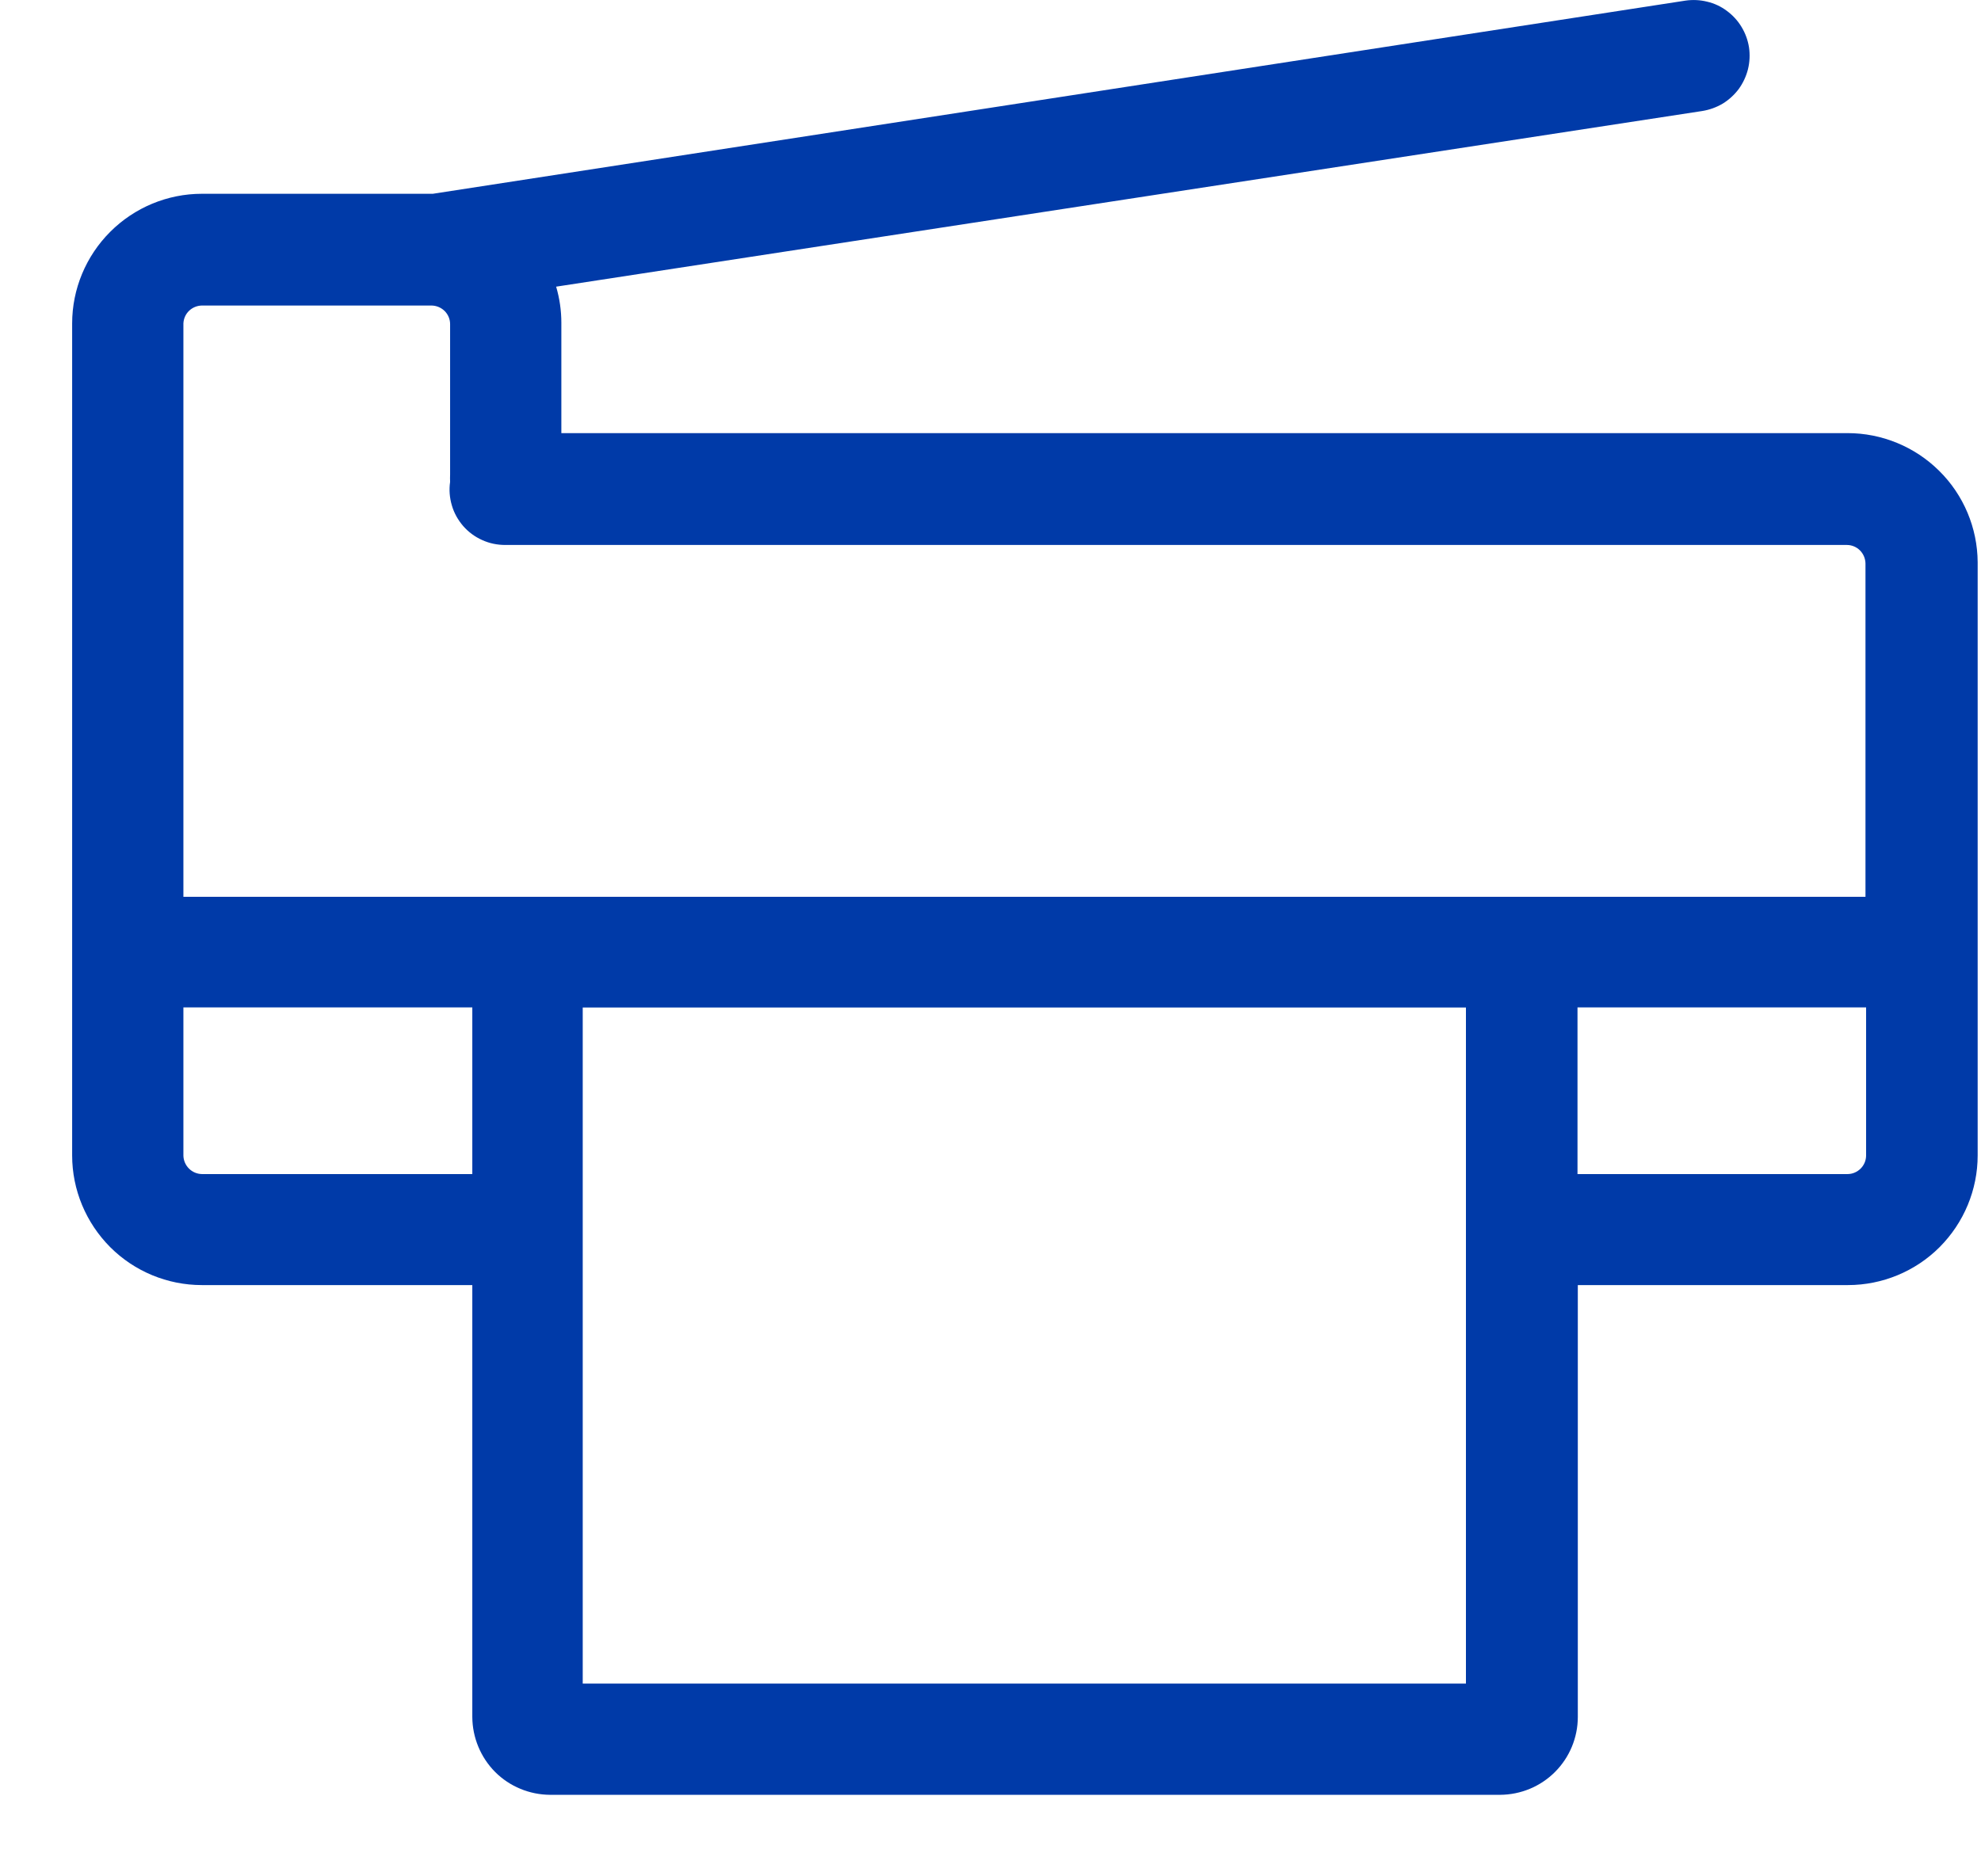 <svg width="19" height="18" viewBox="0 0 19 18" fill="none" xmlns="http://www.w3.org/2000/svg">
<path d="M17.72 4.155H5.384V3.097C5.384 2.979 5.367 2.862 5.334 2.75L16.326 1.065C16.395 1.054 16.462 1.03 16.523 0.994C16.583 0.957 16.635 0.909 16.677 0.853C16.718 0.796 16.748 0.732 16.765 0.664C16.782 0.595 16.785 0.524 16.775 0.455C16.764 0.385 16.74 0.319 16.703 0.258C16.667 0.198 16.619 0.146 16.562 0.104C16.506 0.062 16.442 0.032 16.373 0.016C16.305 -0.001 16.234 -0.004 16.165 0.006L4.151 1.859H1.936C1.606 1.859 1.29 1.991 1.057 2.224C0.824 2.457 0.692 2.773 0.692 3.103L0.692 11.084C0.692 11.414 0.824 11.73 1.057 11.964C1.29 12.197 1.606 12.328 1.936 12.328H4.53V16.471C4.531 16.669 4.61 16.859 4.749 16.999C4.889 17.139 5.079 17.217 5.277 17.218H14.387C14.585 17.217 14.774 17.139 14.914 16.999C15.054 16.859 15.133 16.669 15.133 16.471V12.328H17.724C18.053 12.328 18.37 12.197 18.603 11.964C18.836 11.73 18.968 11.414 18.968 11.084V5.393C18.966 5.064 18.833 4.748 18.599 4.517C18.365 4.285 18.049 4.155 17.72 4.155ZM1.759 3.103C1.761 3.057 1.78 3.014 1.813 2.982C1.846 2.95 1.89 2.932 1.936 2.931H4.14C4.187 2.932 4.232 2.951 4.265 2.984C4.298 3.017 4.317 3.062 4.317 3.109V4.551C4.316 4.575 4.316 4.599 4.317 4.623C4.306 4.698 4.312 4.775 4.334 4.849C4.355 4.922 4.393 4.989 4.443 5.047C4.493 5.104 4.555 5.15 4.625 5.181C4.695 5.213 4.77 5.228 4.847 5.228H17.714C17.761 5.228 17.806 5.247 17.839 5.28C17.872 5.313 17.891 5.358 17.892 5.405V8.603H1.759V3.103ZM1.936 11.263C1.889 11.262 1.845 11.243 1.812 11.21C1.779 11.177 1.76 11.132 1.759 11.086V9.664H4.53V11.263H1.936ZM14.06 16.151H5.589V9.665H14.06V16.151ZM17.717 11.263H15.13V9.664H17.898V11.084C17.898 11.132 17.879 11.177 17.846 11.21C17.812 11.244 17.767 11.263 17.72 11.263H17.717Z" fill="#003AA8"/>
</svg>
